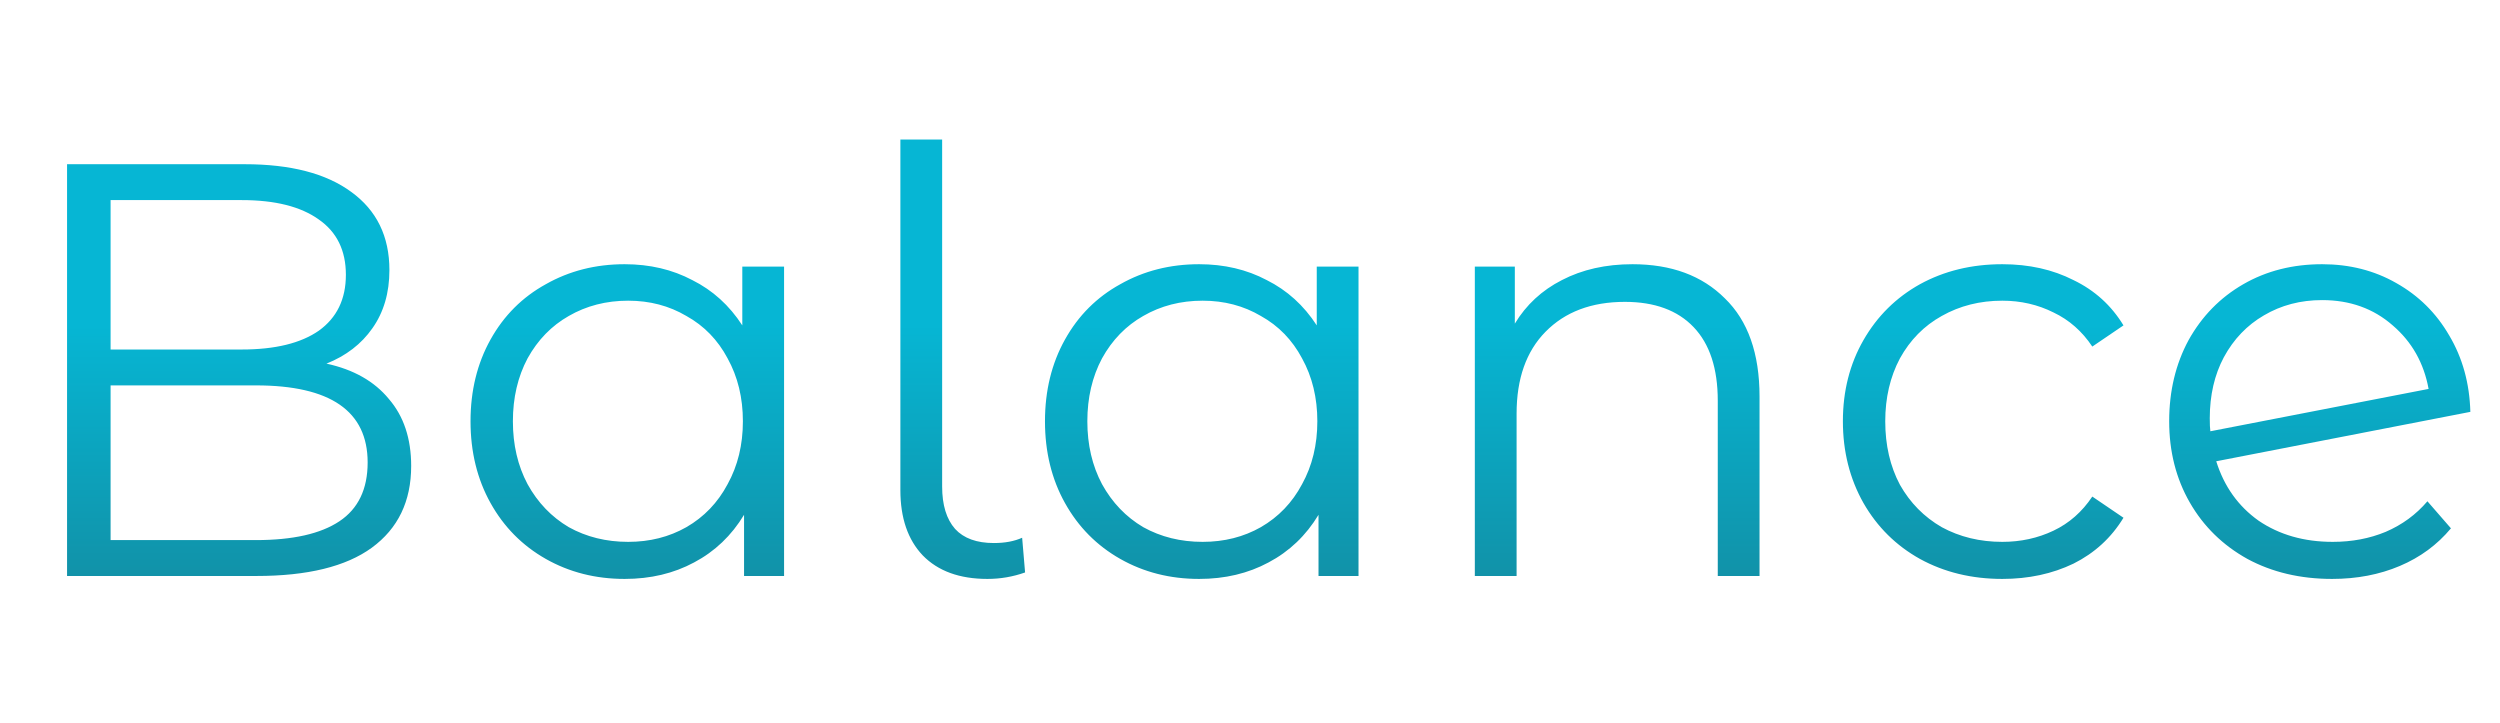 <svg width="204" height="59" viewBox="0 0 204 59" fill="none" xmlns="http://www.w3.org/2000/svg">
<path d="M26.64 29.672C28.848 30.152 30.544 31.112 31.728 32.552C32.944 33.96 33.552 35.784 33.552 38.024C33.552 40.904 32.48 43.128 30.336 44.696C28.224 46.232 25.088 47 20.928 47H5.472V13.4H19.968C23.712 13.4 26.608 14.152 28.656 15.656C30.736 17.16 31.776 19.288 31.776 22.04C31.776 23.896 31.312 25.48 30.384 26.792C29.488 28.072 28.24 29.032 26.64 29.672ZM9.024 16.328V28.52H19.728C22.448 28.52 24.544 28.008 26.016 26.984C27.488 25.928 28.224 24.408 28.224 22.424C28.224 20.44 27.488 18.936 26.016 17.912C24.544 16.856 22.448 16.328 19.728 16.328H9.024ZM20.88 44.072C23.888 44.072 26.16 43.56 27.696 42.536C29.232 41.512 30 39.912 30 37.736C30 33.544 26.96 31.448 20.88 31.448H9.024V44.072H20.88ZM63.98 21.752V47H60.715V42.008C59.691 43.704 58.331 45 56.636 45.896C54.971 46.792 53.084 47.24 50.971 47.24C48.603 47.24 46.459 46.696 44.539 45.608C42.62 44.52 41.115 43 40.028 41.048C38.94 39.096 38.395 36.872 38.395 34.376C38.395 31.88 38.94 29.656 40.028 27.704C41.115 25.752 42.62 24.248 44.539 23.192C46.459 22.104 48.603 21.56 50.971 21.56C53.02 21.56 54.859 21.992 56.492 22.856C58.156 23.688 59.516 24.92 60.572 26.552V21.752H63.98ZM51.26 44.216C53.02 44.216 54.603 43.816 56.011 43.016C57.452 42.184 58.572 41.016 59.371 39.512C60.203 38.008 60.62 36.296 60.62 34.376C60.62 32.456 60.203 30.744 59.371 29.24C58.572 27.736 57.452 26.584 56.011 25.784C54.603 24.952 53.02 24.536 51.26 24.536C49.468 24.536 47.852 24.952 46.411 25.784C45.004 26.584 43.883 27.736 43.051 29.24C42.252 30.744 41.852 32.456 41.852 34.376C41.852 36.296 42.252 38.008 43.051 39.512C43.883 41.016 45.004 42.184 46.411 43.016C47.852 43.816 49.468 44.216 51.26 44.216ZM80.575 47.24C78.303 47.24 76.543 46.6 75.295 45.32C74.079 44.04 73.471 42.264 73.471 39.992V11.384H76.879V39.704C76.879 41.208 77.231 42.36 77.935 43.16C78.639 43.928 79.695 44.312 81.103 44.312C81.999 44.312 82.767 44.168 83.407 43.88L83.647 46.712C82.655 47.064 81.631 47.24 80.575 47.24ZM110.855 21.752V47H107.591V42.008C106.567 43.704 105.207 45 103.511 45.896C101.847 46.792 99.959 47.24 97.847 47.24C95.478 47.24 93.335 46.696 91.415 45.608C89.495 44.52 87.99 43 86.903 41.048C85.814 39.096 85.27 36.872 85.27 34.376C85.27 31.88 85.814 29.656 86.903 27.704C87.99 25.752 89.495 24.248 91.415 23.192C93.335 22.104 95.478 21.56 97.847 21.56C99.894 21.56 101.735 21.992 103.367 22.856C105.031 23.688 106.391 24.92 107.447 26.552V21.752H110.855ZM98.135 44.216C99.894 44.216 101.479 43.816 102.887 43.016C104.327 42.184 105.447 41.016 106.247 39.512C107.079 38.008 107.495 36.296 107.495 34.376C107.495 32.456 107.079 30.744 106.247 29.24C105.447 27.736 104.327 26.584 102.887 25.784C101.479 24.952 99.894 24.536 98.135 24.536C96.343 24.536 94.727 24.952 93.287 25.784C91.879 26.584 90.758 27.736 89.927 29.24C89.126 30.744 88.727 32.456 88.727 34.376C88.727 36.296 89.126 38.008 89.927 39.512C90.758 41.016 91.879 42.184 93.287 43.016C94.727 43.816 96.343 44.216 98.135 44.216ZM133.21 21.56C136.378 21.56 138.89 22.488 140.746 24.344C142.634 26.168 143.578 28.84 143.578 32.36V47H140.17V32.696C140.17 30.072 139.514 28.072 138.202 26.696C136.89 25.32 135.018 24.632 132.586 24.632C129.866 24.632 127.706 25.448 126.106 27.08C124.538 28.68 123.754 30.904 123.754 33.752V47H120.346V21.752H123.61V26.408C124.538 24.872 125.818 23.688 127.45 22.856C129.114 21.992 131.034 21.56 133.21 21.56ZM163.388 47.24C160.892 47.24 158.652 46.696 156.668 45.608C154.716 44.52 153.18 43 152.06 41.048C150.94 39.064 150.38 36.84 150.38 34.376C150.38 31.912 150.94 29.704 152.06 27.752C153.18 25.8 154.716 24.28 156.668 23.192C158.652 22.104 160.892 21.56 163.388 21.56C165.564 21.56 167.5 21.992 169.196 22.856C170.924 23.688 172.284 24.92 173.276 26.552L170.732 28.28C169.9 27.032 168.844 26.104 167.564 25.496C166.284 24.856 164.892 24.536 163.388 24.536C161.564 24.536 159.916 24.952 158.444 25.784C157.004 26.584 155.868 27.736 155.036 29.24C154.236 30.744 153.836 32.456 153.836 34.376C153.836 36.328 154.236 38.056 155.036 39.56C155.868 41.032 157.004 42.184 158.444 43.016C159.916 43.816 161.564 44.216 163.388 44.216C164.892 44.216 166.284 43.912 167.564 43.304C168.844 42.696 169.9 41.768 170.732 40.52L173.276 42.248C172.284 43.88 170.924 45.128 169.196 45.992C167.468 46.824 165.532 47.24 163.388 47.24ZM190.349 44.216C191.917 44.216 193.357 43.944 194.669 43.4C196.013 42.824 197.149 41.992 198.077 40.904L199.997 43.112C198.877 44.456 197.485 45.48 195.821 46.184C194.157 46.888 192.317 47.24 190.301 47.24C187.709 47.24 185.405 46.696 183.389 45.608C181.373 44.488 179.805 42.952 178.685 41C177.565 39.048 177.005 36.84 177.005 34.376C177.005 31.912 177.533 29.704 178.589 27.752C179.677 25.8 181.165 24.28 183.053 23.192C184.941 22.104 187.085 21.56 189.485 21.56C191.725 21.56 193.741 22.072 195.533 23.096C197.357 24.12 198.797 25.544 199.853 27.368C200.941 29.192 201.517 31.272 201.581 33.608L180.845 37.64C181.485 39.688 182.637 41.304 184.301 42.488C185.997 43.64 188.013 44.216 190.349 44.216ZM189.485 24.488C187.725 24.488 186.141 24.904 184.733 25.736C183.357 26.536 182.269 27.672 181.469 29.144C180.701 30.584 180.317 32.248 180.317 34.136C180.317 34.616 180.333 34.968 180.365 35.192L198.173 31.736C197.789 29.624 196.813 27.896 195.245 26.552C193.677 25.176 191.757 24.488 189.485 24.488Z" fill="url(#paint0_linear_71_59348)"/>
<defs>
<linearGradient id="paint0_linear_71_59348" x1="102" y1="26.5" x2="102.017" y2="92.433" gradientUnits="userSpaceOnUse">
<stop stop-color="#06B6D4"/>
<stop offset="1" stop-color="#294348"/>
</linearGradient>
</defs>
</svg>

